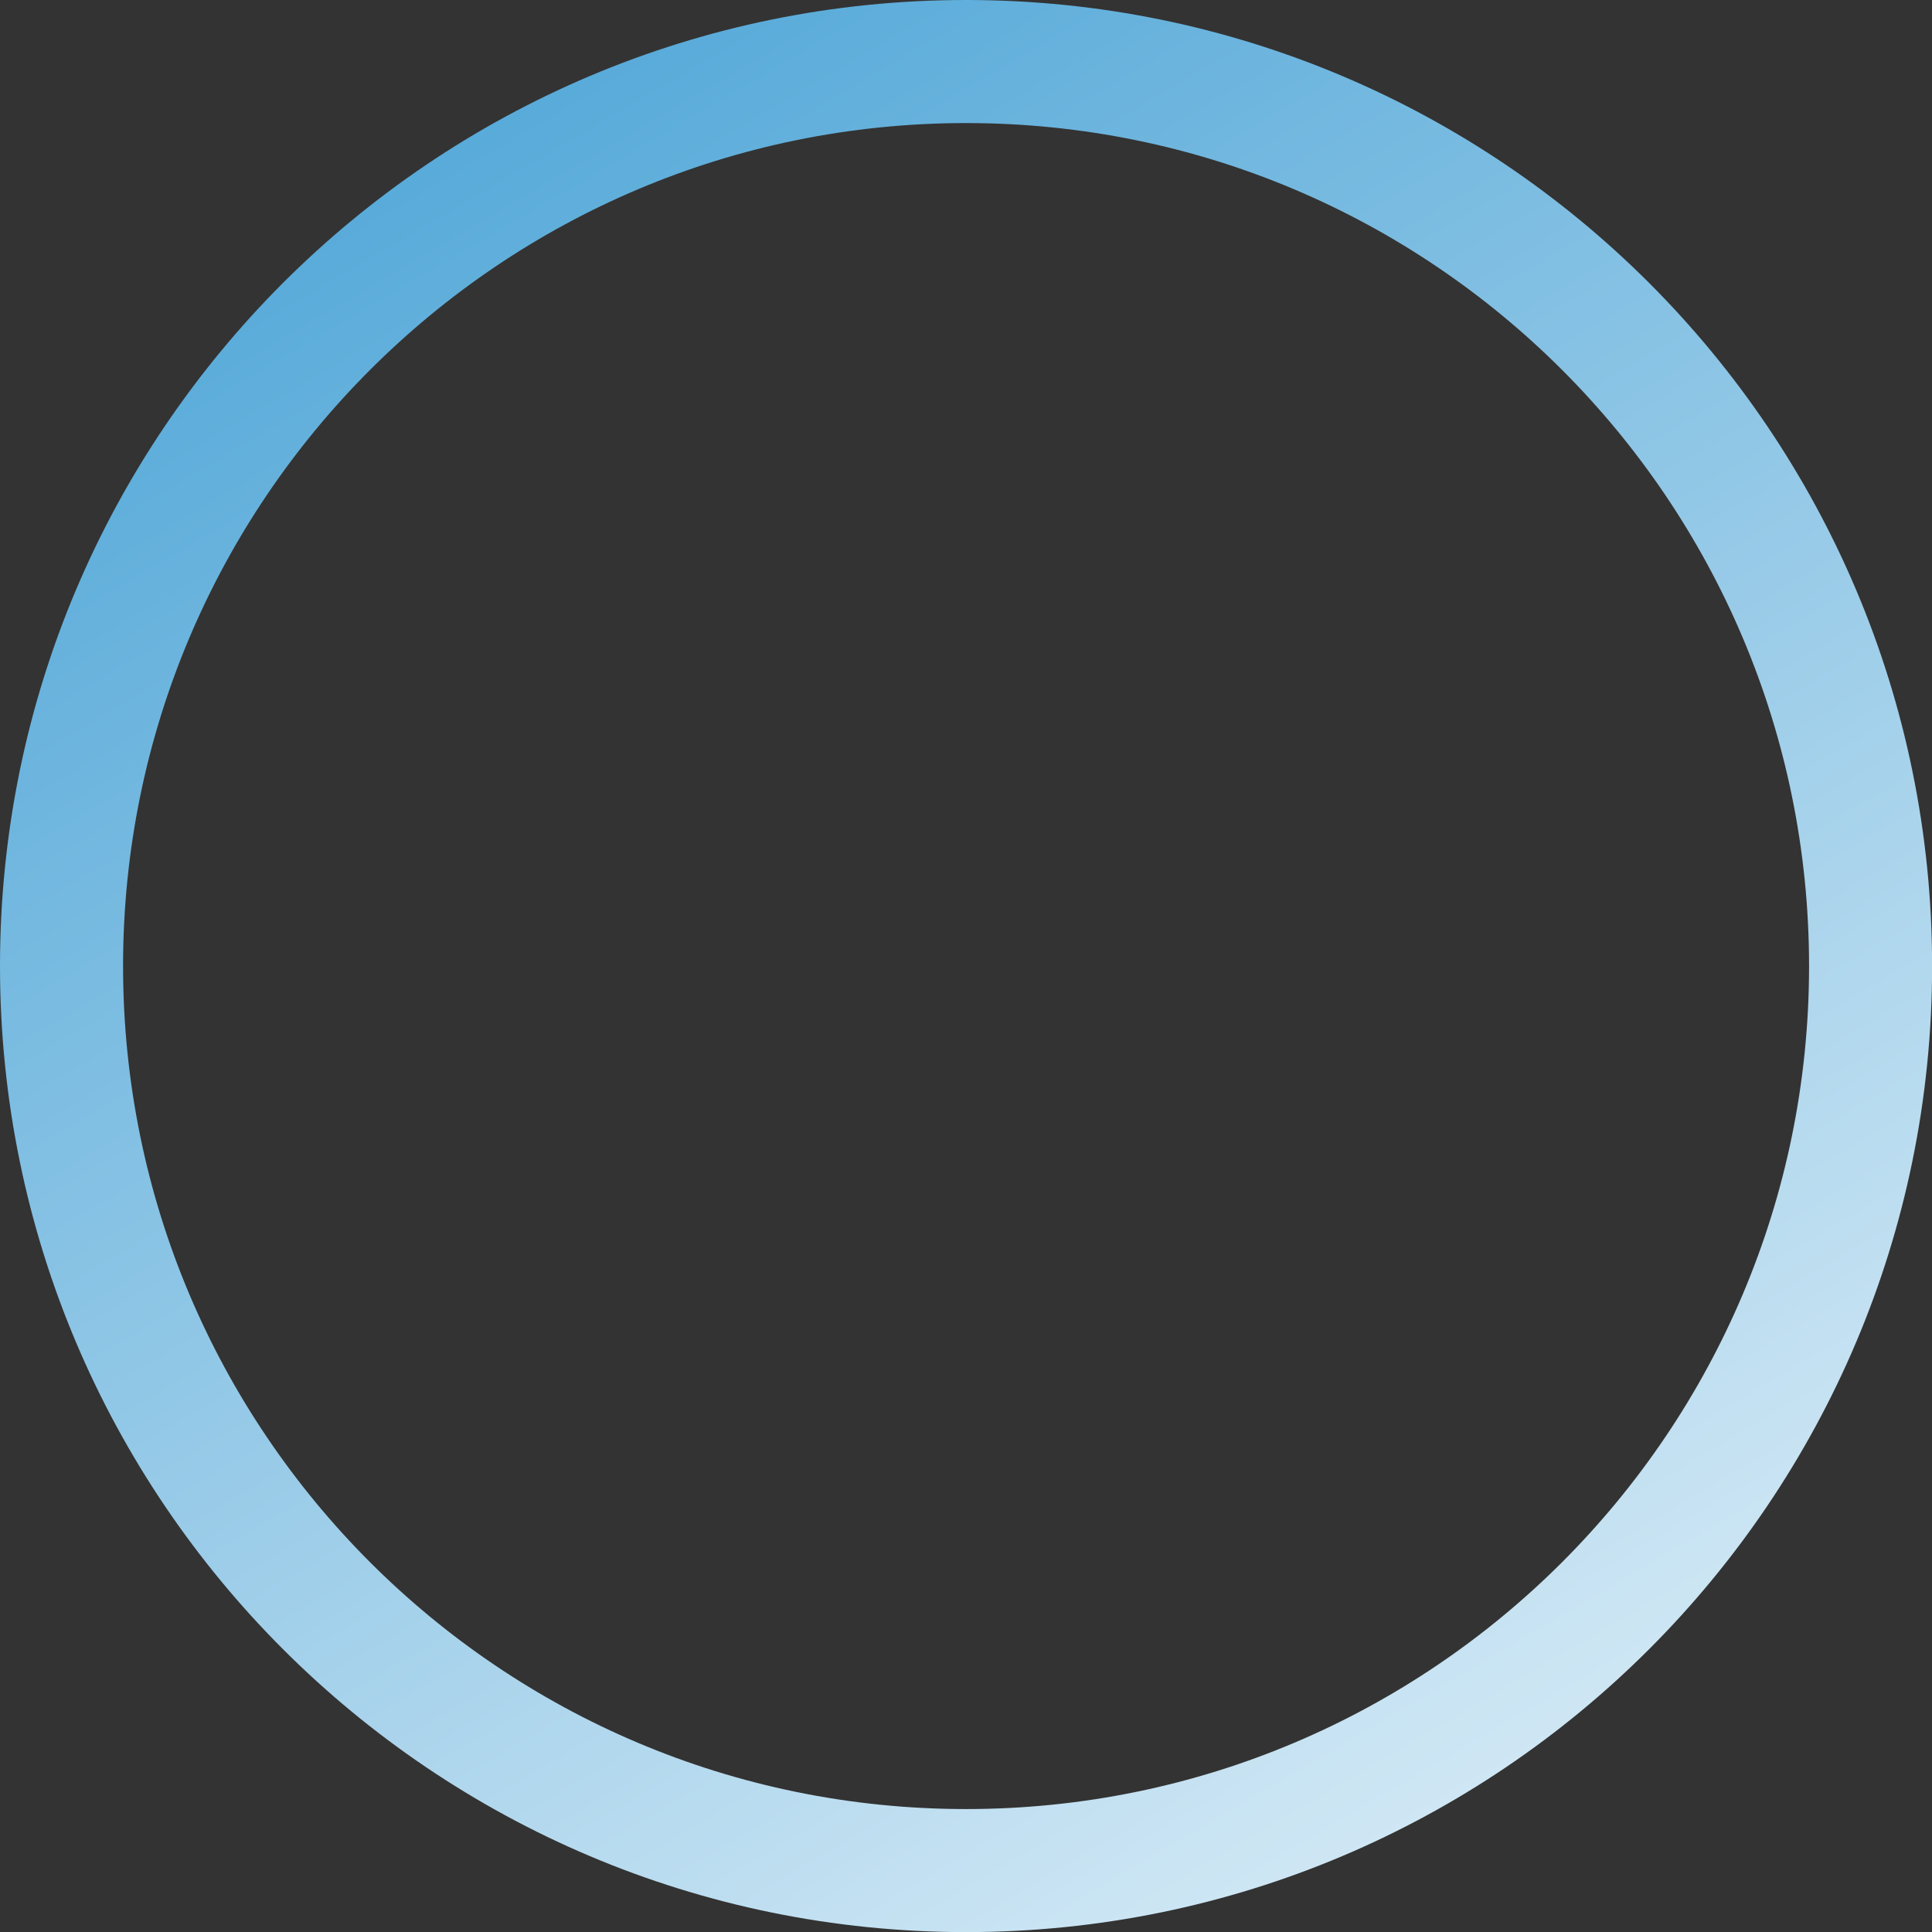 <svg xmlns="http://www.w3.org/2000/svg" xmlns:xlink="http://www.w3.org/1999/xlink" width="500" zoomAndPan="magnify" viewBox="0 0 375 375" height="500" preserveAspectRatio="xMidYMid meet" version="1.0"><rect x="0" y="0" width="375" height="375" fill="#333333" stroke="none"/><defs><clipPath id="8e7e486979"><path d="M 187.512 351.137 C 97.145 351.137 23.887 277.879 23.887 187.512 C 23.887 97.145 97.145 23.887 187.512 23.887 C 277.879 23.887 351.137 97.145 351.137 187.512 C 351.137 277.879 277.879 351.137 187.512 351.137 Z M 187.512 0 C 83.953 0 0 83.953 0 187.512 C 0 291.07 83.953 375.02 187.512 375.02 C 291.07 375.02 375.02 291.07 375.02 187.512 C 375.02 83.953 291.07 0 187.512 0 Z M 187.512 0 " clip-rule="nonzero"/></clipPath><linearGradient x1="517.678" gradientTransform="matrix(0.613, 0, 0, 0.613, 0, 0)" y1="666.334" x2="93.633" gradientUnits="userSpaceOnUse" y2="-55.04" id="d55c276c79"><stop stop-opacity="1" stop-color="rgb(89.697%, 94.783%, 97.691%)" offset="0"/><stop stop-opacity="1" stop-color="rgb(89.449%, 94.658%, 97.635%)" offset="0.004"/><stop stop-opacity="1" stop-color="rgb(89.201%, 94.533%, 97.58%)" offset="0.008"/><stop stop-opacity="1" stop-color="rgb(88.953%, 94.406%, 97.525%)" offset="0.012"/><stop stop-opacity="1" stop-color="rgb(88.705%, 94.281%, 97.47%)" offset="0.016"/><stop stop-opacity="1" stop-color="rgb(88.457%, 94.156%, 97.414%)" offset="0.02"/><stop stop-opacity="1" stop-color="rgb(88.21%, 94.031%, 97.359%)" offset="0.023"/><stop stop-opacity="1" stop-color="rgb(87.961%, 93.904%, 97.302%)" offset="0.027"/><stop stop-opacity="1" stop-color="rgb(87.714%, 93.779%, 97.247%)" offset="0.031"/><stop stop-opacity="1" stop-color="rgb(87.465%, 93.654%, 97.191%)" offset="0.035"/><stop stop-opacity="1" stop-color="rgb(87.218%, 93.529%, 97.136%)" offset="0.039"/><stop stop-opacity="1" stop-color="rgb(86.969%, 93.402%, 97.079%)" offset="0.043"/><stop stop-opacity="1" stop-color="rgb(86.722%, 93.277%, 97.025%)" offset="0.047"/><stop stop-opacity="1" stop-color="rgb(86.473%, 93.15%, 96.97%)" offset="0.051"/><stop stop-opacity="1" stop-color="rgb(86.226%, 93.025%, 96.915%)" offset="0.055"/><stop stop-opacity="1" stop-color="rgb(85.977%, 92.9%, 96.858%)" offset="0.059"/><stop stop-opacity="1" stop-color="rgb(85.73%, 92.775%, 96.803%)" offset="0.062"/><stop stop-opacity="1" stop-color="rgb(85.481%, 92.648%, 96.747%)" offset="0.066"/><stop stop-opacity="1" stop-color="rgb(85.234%, 92.523%, 96.692%)" offset="0.07"/><stop stop-opacity="1" stop-color="rgb(84.985%, 92.398%, 96.635%)" offset="0.074"/><stop stop-opacity="1" stop-color="rgb(84.738%, 92.273%, 96.581%)" offset="0.078"/><stop stop-opacity="1" stop-color="rgb(84.489%, 92.146%, 96.524%)" offset="0.082"/><stop stop-opacity="1" stop-color="rgb(84.242%, 92.021%, 96.469%)" offset="0.086"/><stop stop-opacity="1" stop-color="rgb(83.994%, 91.896%, 96.414%)" offset="0.09"/><stop stop-opacity="1" stop-color="rgb(83.746%, 91.771%, 96.359%)" offset="0.094"/><stop stop-opacity="1" stop-color="rgb(83.498%, 91.644%, 96.303%)" offset="0.098"/><stop stop-opacity="1" stop-color="rgb(83.25%, 91.519%, 96.248%)" offset="0.102"/><stop stop-opacity="1" stop-color="rgb(83.002%, 91.394%, 96.191%)" offset="0.105"/><stop stop-opacity="1" stop-color="rgb(82.755%, 91.269%, 96.136%)" offset="0.109"/><stop stop-opacity="1" stop-color="rgb(82.506%, 91.142%, 96.08%)" offset="0.113"/><stop stop-opacity="1" stop-color="rgb(82.259%, 91.017%, 96.025%)" offset="0.117"/><stop stop-opacity="1" stop-color="rgb(82.01%, 90.892%, 95.969%)" offset="0.121"/><stop stop-opacity="1" stop-color="rgb(81.763%, 90.767%, 95.914%)" offset="0.125"/><stop stop-opacity="1" stop-color="rgb(81.514%, 90.64%, 95.859%)" offset="0.129"/><stop stop-opacity="1" stop-color="rgb(81.267%, 90.515%, 95.804%)" offset="0.133"/><stop stop-opacity="1" stop-color="rgb(81.018%, 90.39%, 95.747%)" offset="0.137"/><stop stop-opacity="1" stop-color="rgb(80.771%, 90.265%, 95.692%)" offset="0.141"/><stop stop-opacity="1" stop-color="rgb(80.522%, 90.138%, 95.636%)" offset="0.145"/><stop stop-opacity="1" stop-color="rgb(80.275%, 90.013%, 95.581%)" offset="0.148"/><stop stop-opacity="1" stop-color="rgb(80.026%, 89.888%, 95.525%)" offset="0.152"/><stop stop-opacity="1" stop-color="rgb(79.779%, 89.763%, 95.47%)" offset="0.156"/><stop stop-opacity="1" stop-color="rgb(79.53%, 89.636%, 95.413%)" offset="0.16"/><stop stop-opacity="1" stop-color="rgb(79.283%, 89.511%, 95.358%)" offset="0.164"/><stop stop-opacity="1" stop-color="rgb(79.034%, 89.386%, 95.303%)" offset="0.168"/><stop stop-opacity="1" stop-color="rgb(78.787%, 89.261%, 95.248%)" offset="0.172"/><stop stop-opacity="1" stop-color="rgb(78.539%, 89.134%, 95.192%)" offset="0.176"/><stop stop-opacity="1" stop-color="rgb(78.291%, 89.009%, 95.137%)" offset="0.18"/><stop stop-opacity="1" stop-color="rgb(78.043%, 88.884%, 95.081%)" offset="0.184"/><stop stop-opacity="1" stop-color="rgb(77.795%, 88.759%, 95.026%)" offset="0.188"/><stop stop-opacity="1" stop-color="rgb(77.548%, 88.632%, 94.969%)" offset="0.191"/><stop stop-opacity="1" stop-color="rgb(77.301%, 88.507%, 94.914%)" offset="0.195"/><stop stop-opacity="1" stop-color="rgb(77.052%, 88.38%, 94.858%)" offset="0.199"/><stop stop-opacity="1" stop-color="rgb(76.805%, 88.255%, 94.803%)" offset="0.203"/><stop stop-opacity="1" stop-color="rgb(76.556%, 88.13%, 94.748%)" offset="0.207"/><stop stop-opacity="1" stop-color="rgb(76.309%, 88.005%, 94.693%)" offset="0.211"/><stop stop-opacity="1" stop-color="rgb(76.06%, 87.878%, 94.637%)" offset="0.215"/><stop stop-opacity="1" stop-color="rgb(75.813%, 87.753%, 94.582%)" offset="0.219"/><stop stop-opacity="1" stop-color="rgb(75.565%, 87.628%, 94.525%)" offset="0.223"/><stop stop-opacity="1" stop-color="rgb(75.317%, 87.503%, 94.47%)" offset="0.227"/><stop stop-opacity="1" stop-color="rgb(75.069%, 87.376%, 94.414%)" offset="0.23"/><stop stop-opacity="1" stop-color="rgb(74.821%, 87.251%, 94.359%)" offset="0.234"/><stop stop-opacity="1" stop-color="rgb(74.573%, 87.126%, 94.304%)" offset="0.238"/><stop stop-opacity="1" stop-color="rgb(74.326%, 87.001%, 94.249%)" offset="0.242"/><stop stop-opacity="1" stop-color="rgb(74.077%, 86.874%, 94.193%)" offset="0.246"/><stop stop-opacity="1" stop-color="rgb(73.83%, 86.749%, 94.138%)" offset="0.25"/><stop stop-opacity="1" stop-color="rgb(73.581%, 86.624%, 94.081%)" offset="0.254"/><stop stop-opacity="1" stop-color="rgb(73.334%, 86.499%, 94.026%)" offset="0.258"/><stop stop-opacity="1" stop-color="rgb(73.085%, 86.372%, 93.97%)" offset="0.262"/><stop stop-opacity="1" stop-color="rgb(72.838%, 86.247%, 93.915%)" offset="0.266"/><stop stop-opacity="1" stop-color="rgb(72.589%, 86.122%, 93.858%)" offset="0.27"/><stop stop-opacity="1" stop-color="rgb(72.342%, 85.997%, 93.803%)" offset="0.273"/><stop stop-opacity="1" stop-color="rgb(72.093%, 85.87%, 93.748%)" offset="0.277"/><stop stop-opacity="1" stop-color="rgb(71.846%, 85.745%, 93.694%)" offset="0.281"/><stop stop-opacity="1" stop-color="rgb(71.597%, 85.62%, 93.637%)" offset="0.285"/><stop stop-opacity="1" stop-color="rgb(71.35%, 85.495%, 93.582%)" offset="0.289"/><stop stop-opacity="1" stop-color="rgb(71.101%, 85.368%, 93.526%)" offset="0.293"/><stop stop-opacity="1" stop-color="rgb(70.854%, 85.243%, 93.471%)" offset="0.297"/><stop stop-opacity="1" stop-color="rgb(70.605%, 85.118%, 93.414%)" offset="0.301"/><stop stop-opacity="1" stop-color="rgb(70.358%, 84.993%, 93.359%)" offset="0.305"/><stop stop-opacity="1" stop-color="rgb(70.11%, 84.866%, 93.303%)" offset="0.309"/><stop stop-opacity="1" stop-color="rgb(69.862%, 84.741%, 93.248%)" offset="0.312"/><stop stop-opacity="1" stop-color="rgb(69.614%, 84.616%, 93.193%)" offset="0.316"/><stop stop-opacity="1" stop-color="rgb(69.366%, 84.491%, 93.138%)" offset="0.32"/><stop stop-opacity="1" stop-color="rgb(69.118%, 84.364%, 93.082%)" offset="0.324"/><stop stop-opacity="1" stop-color="rgb(68.871%, 84.239%, 93.027%)" offset="0.328"/><stop stop-opacity="1" stop-color="rgb(68.622%, 84.114%, 92.97%)" offset="0.332"/><stop stop-opacity="1" stop-color="rgb(68.375%, 83.989%, 92.915%)" offset="0.336"/><stop stop-opacity="1" stop-color="rgb(68.126%, 83.862%, 92.859%)" offset="0.34"/><stop stop-opacity="1" stop-color="rgb(67.879%, 83.737%, 92.804%)" offset="0.344"/><stop stop-opacity="1" stop-color="rgb(67.63%, 83.611%, 92.747%)" offset="0.348"/><stop stop-opacity="1" stop-color="rgb(67.383%, 83.485%, 92.693%)" offset="0.352"/><stop stop-opacity="1" stop-color="rgb(67.134%, 83.36%, 92.638%)" offset="0.355"/><stop stop-opacity="1" stop-color="rgb(66.887%, 83.235%, 92.583%)" offset="0.359"/><stop stop-opacity="1" stop-color="rgb(66.638%, 83.109%, 92.526%)" offset="0.363"/><stop stop-opacity="1" stop-color="rgb(66.391%, 82.983%, 92.471%)" offset="0.367"/><stop stop-opacity="1" stop-color="rgb(66.142%, 82.858%, 92.415%)" offset="0.371"/><stop stop-opacity="1" stop-color="rgb(65.895%, 82.733%, 92.36%)" offset="0.375"/><stop stop-opacity="1" stop-color="rgb(65.646%, 82.607%, 92.303%)" offset="0.379"/><stop stop-opacity="1" stop-color="rgb(65.399%, 82.481%, 92.249%)" offset="0.383"/><stop stop-opacity="1" stop-color="rgb(65.15%, 82.356%, 92.192%)" offset="0.387"/><stop stop-opacity="1" stop-color="rgb(64.903%, 82.231%, 92.137%)" offset="0.391"/><stop stop-opacity="1" stop-color="rgb(64.655%, 82.104%, 92.082%)" offset="0.395"/><stop stop-opacity="1" stop-color="rgb(64.407%, 81.979%, 92.027%)" offset="0.398"/><stop stop-opacity="1" stop-color="rgb(64.159%, 81.854%, 91.971%)" offset="0.402"/><stop stop-opacity="1" stop-color="rgb(63.911%, 81.729%, 91.916%)" offset="0.406"/><stop stop-opacity="1" stop-color="rgb(63.663%, 81.602%, 91.859%)" offset="0.41"/><stop stop-opacity="1" stop-color="rgb(63.416%, 81.477%, 91.805%)" offset="0.414"/><stop stop-opacity="1" stop-color="rgb(63.167%, 81.352%, 91.748%)" offset="0.418"/><stop stop-opacity="1" stop-color="rgb(62.92%, 81.227%, 91.693%)" offset="0.422"/><stop stop-opacity="1" stop-color="rgb(62.672%, 81.1%, 91.638%)" offset="0.426"/><stop stop-opacity="1" stop-color="rgb(62.425%, 80.975%, 91.583%)" offset="0.43"/><stop stop-opacity="1" stop-color="rgb(62.177%, 80.85%, 91.527%)" offset="0.434"/><stop stop-opacity="1" stop-color="rgb(61.929%, 80.725%, 91.472%)" offset="0.438"/><stop stop-opacity="1" stop-color="rgb(61.681%, 80.598%, 91.415%)" offset="0.441"/><stop stop-opacity="1" stop-color="rgb(61.433%, 80.473%, 91.36%)" offset="0.445"/><stop stop-opacity="1" stop-color="rgb(61.185%, 80.348%, 91.304%)" offset="0.449"/><stop stop-opacity="1" stop-color="rgb(60.938%, 80.223%, 91.249%)" offset="0.453"/><stop stop-opacity="1" stop-color="rgb(60.689%, 80.096%, 91.193%)" offset="0.457"/><stop stop-opacity="1" stop-color="rgb(60.442%, 79.971%, 91.138%)" offset="0.461"/><stop stop-opacity="1" stop-color="rgb(60.193%, 79.846%, 91.083%)" offset="0.465"/><stop stop-opacity="1" stop-color="rgb(59.946%, 79.721%, 91.028%)" offset="0.469"/><stop stop-opacity="1" stop-color="rgb(59.697%, 79.594%, 90.971%)" offset="0.473"/><stop stop-opacity="1" stop-color="rgb(59.45%, 79.469%, 90.916%)" offset="0.477"/><stop stop-opacity="1" stop-color="rgb(59.201%, 79.344%, 90.86%)" offset="0.48"/><stop stop-opacity="1" stop-color="rgb(58.954%, 79.219%, 90.805%)" offset="0.484"/><stop stop-opacity="1" stop-color="rgb(58.705%, 79.092%, 90.749%)" offset="0.488"/><stop stop-opacity="1" stop-color="rgb(58.458%, 78.967%, 90.694%)" offset="0.492"/><stop stop-opacity="1" stop-color="rgb(58.209%, 78.841%, 90.637%)" offset="0.496"/><stop stop-opacity="1" stop-color="rgb(57.962%, 78.716%, 90.582%)" offset="0.5"/><stop stop-opacity="1" stop-color="rgb(57.713%, 78.59%, 90.527%)" offset="0.504"/><stop stop-opacity="1" stop-color="rgb(57.466%, 78.465%, 90.472%)" offset="0.508"/><stop stop-opacity="1" stop-color="rgb(57.217%, 78.339%, 90.416%)" offset="0.512"/><stop stop-opacity="1" stop-color="rgb(56.97%, 78.214%, 90.361%)" offset="0.516"/><stop stop-opacity="1" stop-color="rgb(56.721%, 78.088%, 90.305%)" offset="0.52"/><stop stop-opacity="1" stop-color="rgb(56.474%, 77.963%, 90.25%)" offset="0.523"/><stop stop-opacity="1" stop-color="rgb(56.226%, 77.837%, 90.193%)" offset="0.527"/><stop stop-opacity="1" stop-color="rgb(55.978%, 77.711%, 90.138%)" offset="0.531"/><stop stop-opacity="1" stop-color="rgb(55.73%, 77.586%, 90.082%)" offset="0.535"/><stop stop-opacity="1" stop-color="rgb(55.482%, 77.461%, 90.027%)" offset="0.539"/><stop stop-opacity="1" stop-color="rgb(55.234%, 77.335%, 89.972%)" offset="0.543"/><stop stop-opacity="1" stop-color="rgb(54.987%, 77.209%, 89.917%)" offset="0.547"/><stop stop-opacity="1" stop-color="rgb(54.738%, 77.084%, 89.861%)" offset="0.551"/><stop stop-opacity="1" stop-color="rgb(54.491%, 76.959%, 89.806%)" offset="0.555"/><stop stop-opacity="1" stop-color="rgb(54.242%, 76.833%, 89.749%)" offset="0.559"/><stop stop-opacity="1" stop-color="rgb(53.995%, 76.707%, 89.694%)" offset="0.562"/><stop stop-opacity="1" stop-color="rgb(53.746%, 76.582%, 89.638%)" offset="0.566"/><stop stop-opacity="1" stop-color="rgb(53.499%, 76.457%, 89.583%)" offset="0.57"/><stop stop-opacity="1" stop-color="rgb(53.25%, 76.331%, 89.526%)" offset="0.574"/><stop stop-opacity="1" stop-color="rgb(53.003%, 76.205%, 89.471%)" offset="0.578"/><stop stop-opacity="1" stop-color="rgb(52.754%, 76.08%, 89.417%)" offset="0.582"/><stop stop-opacity="1" stop-color="rgb(52.507%, 75.955%, 89.362%)" offset="0.586"/><stop stop-opacity="1" stop-color="rgb(52.258%, 75.829%, 89.305%)" offset="0.59"/><stop stop-opacity="1" stop-color="rgb(52.011%, 75.703%, 89.25%)" offset="0.594"/><stop stop-opacity="1" stop-color="rgb(51.762%, 75.578%, 89.194%)" offset="0.598"/><stop stop-opacity="1" stop-color="rgb(51.515%, 75.453%, 89.139%)" offset="0.602"/><stop stop-opacity="1" stop-color="rgb(51.266%, 75.327%, 89.082%)" offset="0.605"/><stop stop-opacity="1" stop-color="rgb(51.019%, 75.201%, 89.027%)" offset="0.609"/><stop stop-opacity="1" stop-color="rgb(50.771%, 75.076%, 88.971%)" offset="0.613"/><stop stop-opacity="1" stop-color="rgb(50.523%, 74.951%, 88.916%)" offset="0.617"/><stop stop-opacity="1" stop-color="rgb(50.275%, 74.825%, 88.861%)" offset="0.621"/><stop stop-opacity="1" stop-color="rgb(50.027%, 74.699%, 88.806%)" offset="0.625"/><stop stop-opacity="1" stop-color="rgb(49.779%, 74.574%, 88.75%)" offset="0.629"/><stop stop-opacity="1" stop-color="rgb(49.532%, 74.449%, 88.695%)" offset="0.633"/><stop stop-opacity="1" stop-color="rgb(49.283%, 74.323%, 88.638%)" offset="0.637"/><stop stop-opacity="1" stop-color="rgb(49.036%, 74.197%, 88.583%)" offset="0.641"/><stop stop-opacity="1" stop-color="rgb(48.787%, 74.071%, 88.527%)" offset="0.645"/><stop stop-opacity="1" stop-color="rgb(48.54%, 73.946%, 88.472%)" offset="0.648"/><stop stop-opacity="1" stop-color="rgb(48.291%, 73.82%, 88.417%)" offset="0.652"/><stop stop-opacity="1" stop-color="rgb(48.044%, 73.695%, 88.362%)" offset="0.656"/><stop stop-opacity="1" stop-color="rgb(47.795%, 73.569%, 88.306%)" offset="0.66"/><stop stop-opacity="1" stop-color="rgb(47.548%, 73.444%, 88.251%)" offset="0.664"/><stop stop-opacity="1" stop-color="rgb(47.301%, 73.318%, 88.194%)" offset="0.668"/><stop stop-opacity="1" stop-color="rgb(47.054%, 73.193%, 88.139%)" offset="0.672"/><stop stop-opacity="1" stop-color="rgb(46.805%, 73.067%, 88.083%)" offset="0.676"/><stop stop-opacity="1" stop-color="rgb(46.558%, 72.942%, 88.028%)" offset="0.68"/><stop stop-opacity="1" stop-color="rgb(46.309%, 72.816%, 87.971%)" offset="0.684"/><stop stop-opacity="1" stop-color="rgb(46.062%, 72.691%, 87.917%)" offset="0.688"/><stop stop-opacity="1" stop-color="rgb(45.813%, 72.565%, 87.862%)" offset="0.691"/><stop stop-opacity="1" stop-color="rgb(45.566%, 72.44%, 87.807%)" offset="0.695"/><stop stop-opacity="1" stop-color="rgb(45.317%, 72.314%, 87.75%)" offset="0.699"/><stop stop-opacity="1" stop-color="rgb(45.07%, 72.189%, 87.695%)" offset="0.703"/><stop stop-opacity="1" stop-color="rgb(44.821%, 72.063%, 87.639%)" offset="0.707"/><stop stop-opacity="1" stop-color="rgb(44.574%, 71.938%, 87.584%)" offset="0.711"/><stop stop-opacity="1" stop-color="rgb(44.325%, 71.812%, 87.527%)" offset="0.715"/><stop stop-opacity="1" stop-color="rgb(44.078%, 71.687%, 87.473%)" offset="0.719"/><stop stop-opacity="1" stop-color="rgb(43.829%, 71.561%, 87.416%)" offset="0.723"/><stop stop-opacity="1" stop-color="rgb(43.582%, 71.436%, 87.361%)" offset="0.727"/><stop stop-opacity="1" stop-color="rgb(43.333%, 71.31%, 87.306%)" offset="0.73"/><stop stop-opacity="1" stop-color="rgb(43.086%, 71.185%, 87.251%)" offset="0.734"/><stop stop-opacity="1" stop-color="rgb(42.838%, 71.059%, 87.195%)" offset="0.738"/><stop stop-opacity="1" stop-color="rgb(42.59%, 70.934%, 87.14%)" offset="0.742"/><stop stop-opacity="1" stop-color="rgb(42.342%, 70.808%, 87.083%)" offset="0.746"/><stop stop-opacity="1" stop-color="rgb(42.094%, 70.683%, 87.029%)" offset="0.75"/><stop stop-opacity="1" stop-color="rgb(41.846%, 70.557%, 86.972%)" offset="0.754"/><stop stop-opacity="1" stop-color="rgb(41.599%, 70.432%, 86.917%)" offset="0.758"/><stop stop-opacity="1" stop-color="rgb(41.35%, 70.306%, 86.861%)" offset="0.762"/><stop stop-opacity="1" stop-color="rgb(41.103%, 70.181%, 86.806%)" offset="0.766"/><stop stop-opacity="1" stop-color="rgb(40.854%, 70.055%, 86.751%)" offset="0.77"/><stop stop-opacity="1" stop-color="rgb(40.607%, 69.93%, 86.696%)" offset="0.773"/><stop stop-opacity="1" stop-color="rgb(40.358%, 69.804%, 86.639%)" offset="0.777"/><stop stop-opacity="1" stop-color="rgb(40.111%, 69.679%, 86.584%)" offset="0.781"/><stop stop-opacity="1" stop-color="rgb(39.862%, 69.553%, 86.528%)" offset="0.785"/><stop stop-opacity="1" stop-color="rgb(39.615%, 69.427%, 86.473%)" offset="0.789"/><stop stop-opacity="1" stop-color="rgb(39.366%, 69.301%, 86.417%)" offset="0.793"/><stop stop-opacity="1" stop-color="rgb(39.119%, 69.176%, 86.362%)" offset="0.797"/><stop stop-opacity="1" stop-color="rgb(38.87%, 69.051%, 86.305%)" offset="0.801"/><stop stop-opacity="1" stop-color="rgb(38.623%, 68.925%, 86.25%)" offset="0.805"/><stop stop-opacity="1" stop-color="rgb(38.374%, 68.799%, 86.195%)" offset="0.809"/><stop stop-opacity="1" stop-color="rgb(38.127%, 68.674%, 86.14%)" offset="0.812"/><stop stop-opacity="1" stop-color="rgb(37.878%, 68.549%, 86.084%)" offset="0.816"/><stop stop-opacity="1" stop-color="rgb(37.631%, 68.423%, 86.029%)" offset="0.82"/><stop stop-opacity="1" stop-color="rgb(37.383%, 68.297%, 85.973%)" offset="0.824"/><stop stop-opacity="1" stop-color="rgb(37.135%, 68.172%, 85.918%)" offset="0.828"/><stop stop-opacity="1" stop-color="rgb(36.887%, 68.047%, 85.861%)" offset="0.832"/><stop stop-opacity="1" stop-color="rgb(36.639%, 67.921%, 85.806%)" offset="0.836"/><stop stop-opacity="1" stop-color="rgb(36.391%, 67.795%, 85.75%)" offset="0.84"/><stop stop-opacity="1" stop-color="rgb(36.143%, 67.67%, 85.695%)" offset="0.844"/><stop stop-opacity="1" stop-color="rgb(35.895%, 67.545%, 85.64%)" offset="0.848"/><stop stop-opacity="1" stop-color="rgb(35.648%, 67.419%, 85.585%)" offset="0.852"/><stop stop-opacity="1" stop-color="rgb(35.399%, 67.293%, 85.529%)" offset="0.855"/><stop stop-opacity="1" stop-color="rgb(35.152%, 67.168%, 85.474%)" offset="0.859"/><stop stop-opacity="1" stop-color="rgb(34.903%, 67.043%, 85.417%)" offset="0.863"/><stop stop-opacity="1" stop-color="rgb(34.656%, 66.917%, 85.362%)" offset="0.867"/><stop stop-opacity="1" stop-color="rgb(34.407%, 66.791%, 85.306%)" offset="0.871"/><stop stop-opacity="1" stop-color="rgb(34.16%, 66.666%, 85.251%)" offset="0.875"/><stop stop-opacity="1" stop-color="rgb(33.911%, 66.541%, 85.196%)" offset="0.879"/><stop stop-opacity="1" stop-color="rgb(33.664%, 66.415%, 85.141%)" offset="0.883"/><stop stop-opacity="1" stop-color="rgb(33.415%, 66.289%, 85.085%)" offset="0.887"/><stop stop-opacity="1" stop-color="rgb(33.168%, 66.164%, 85.03%)" offset="0.891"/><stop stop-opacity="1" stop-color="rgb(32.919%, 66.039%, 84.973%)" offset="0.895"/><stop stop-opacity="1" stop-color="rgb(32.672%, 65.913%, 84.918%)" offset="0.898"/><stop stop-opacity="1" stop-color="rgb(32.425%, 65.787%, 84.862%)" offset="0.902"/><stop stop-opacity="1" stop-color="rgb(32.178%, 65.662%, 84.807%)" offset="0.906"/><stop stop-opacity="1" stop-color="rgb(31.929%, 65.536%, 84.75%)" offset="0.91"/><stop stop-opacity="1" stop-color="rgb(31.682%, 65.411%, 84.695%)" offset="0.914"/><stop stop-opacity="1" stop-color="rgb(31.433%, 65.285%, 84.641%)" offset="0.918"/><stop stop-opacity="1" stop-color="rgb(31.186%, 65.16%, 84.586%)" offset="0.922"/><stop stop-opacity="1" stop-color="rgb(30.937%, 65.034%, 84.529%)" offset="0.926"/><stop stop-opacity="1" stop-color="rgb(30.69%, 64.909%, 84.474%)" offset="0.93"/><stop stop-opacity="1" stop-color="rgb(30.441%, 64.783%, 84.418%)" offset="0.934"/><stop stop-opacity="1" stop-color="rgb(30.194%, 64.658%, 84.363%)" offset="0.938"/><stop stop-opacity="1" stop-color="rgb(29.945%, 64.531%, 84.306%)" offset="0.941"/><stop stop-opacity="1" stop-color="rgb(29.698%, 64.406%, 84.251%)" offset="0.945"/><stop stop-opacity="1" stop-color="rgb(29.449%, 64.281%, 84.195%)" offset="0.949"/><stop stop-opacity="1" stop-color="rgb(29.202%, 64.156%, 84.14%)" offset="0.953"/><stop stop-opacity="1" stop-color="rgb(28.954%, 64.029%, 84.085%)" offset="0.957"/><stop stop-opacity="1" stop-color="rgb(28.706%, 63.904%, 84.03%)" offset="0.961"/><stop stop-opacity="1" stop-color="rgb(28.458%, 63.779%, 83.974%)" offset="0.965"/><stop stop-opacity="1" stop-color="rgb(28.21%, 63.654%, 83.919%)" offset="0.969"/><stop stop-opacity="1" stop-color="rgb(27.962%, 63.527%, 83.862%)" offset="0.973"/><stop stop-opacity="1" stop-color="rgb(27.715%, 63.402%, 83.807%)" offset="0.977"/><stop stop-opacity="1" stop-color="rgb(27.466%, 63.277%, 83.751%)" offset="0.98"/><stop stop-opacity="1" stop-color="rgb(27.219%, 63.152%, 83.696%)" offset="0.984"/><stop stop-opacity="1" stop-color="rgb(26.97%, 63.025%, 83.64%)" offset="0.988"/><stop stop-opacity="1" stop-color="rgb(26.723%, 62.9%, 83.585%)" offset="0.992"/><stop stop-opacity="1" stop-color="rgb(26.474%, 62.775%, 83.53%)" offset="0.996"/><stop stop-opacity="1" stop-color="rgb(26.227%, 62.65%, 83.475%)" offset="1"/></linearGradient></defs><g clip-path="url(#8e7e486979)"><rect x="-37.5" fill="url(#d55c276c79)" width="450" y="-37.5" height="450"/></g></svg>